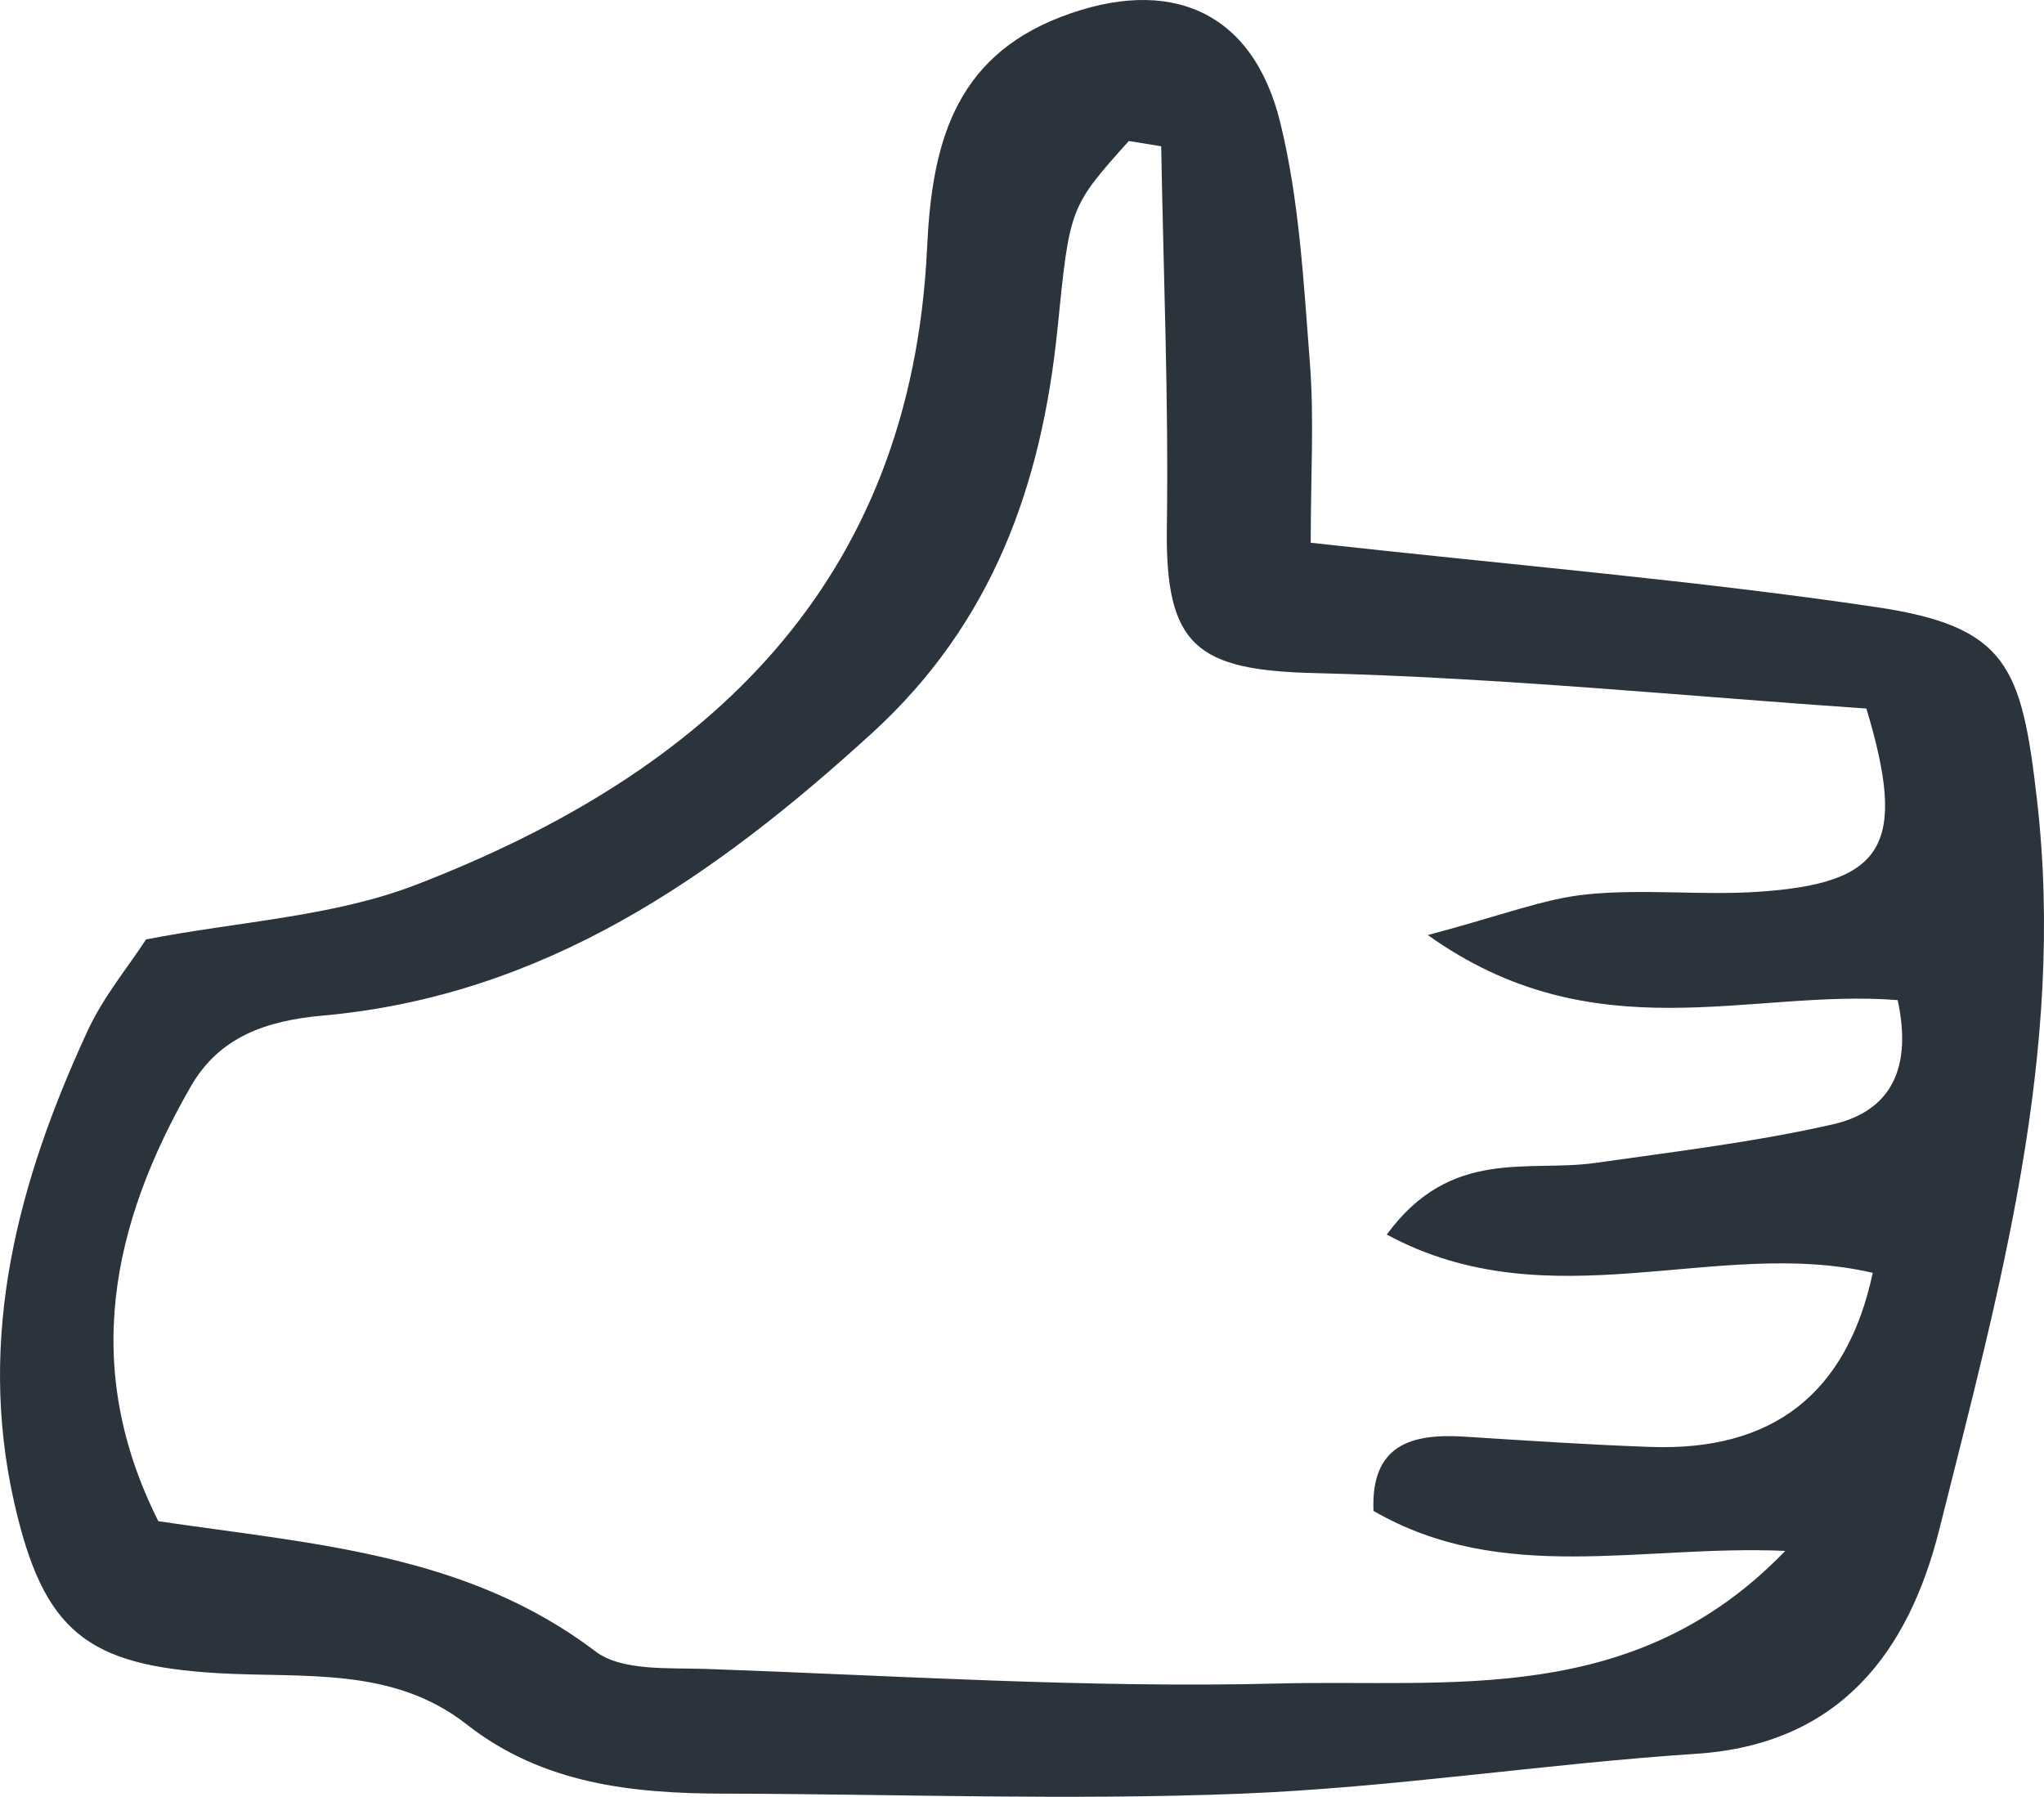 <?xml version="1.0" encoding="iso-8859-1"?>
<!-- Generator: Adobe Illustrator 18.1.1, SVG Export Plug-In . SVG Version: 6.00 Build 0)  -->
<svg version="1.1" id="Layer_1" xmlns="http://www.w3.org/2000/svg" xmlns:xlink="http://www.w3.org/1999/xlink" x="0px" y="0px"
	 viewBox="0 0 144.7 127.206" style="enable-background:new 0 0 144.7 127.206;" xml:space="preserve">
<path style="fill:#2B343D;" d="M92.789,38.425c14.573,1.615,27.345,2.674,39.997,4.549c9.331,1.382,10.33,4.198,11.417,13.639
	c2.061,17.907-2.681,34.746-6.911,51.653c-2.149,8.59-6.978,15.223-17.203,15.894c-10.771,0.708-21.489,2.4-32.264,2.827
	c-12.163,0.482-24.363,0.022-36.547-0.004c-6.525-0.014-12.85-0.672-18.249-4.909c-5.232-4.105-11.544-3.27-17.553-3.618
	c-9.313-0.541-12.402-2.932-14.473-12.093c-2.666-11.79,0.298-22.788,5.207-33.403c1.112-2.405,2.868-4.513,4.13-6.454
	c6.63-1.281,13.23-1.604,19.087-3.859C50.07,54.698,64.52,41.33,65.632,17.524c0.332-7.114,1.82-13.39,9.47-16.326
	c7.651-2.937,13.583-0.488,15.536,7.495c1.348,5.509,1.649,11.302,2.092,16.994C93.037,29.623,92.789,33.602,92.789,38.425z
	 M82.204,10.356c-0.764-0.124-1.527-0.249-2.291-0.374c-4.206,4.691-4.182,4.693-5.045,13.249
	c-1.115,11.047-4.569,20.852-13.146,28.68C50.5,62.153,38.463,70.504,22.852,71.899c-4.016,0.359-7.326,1.51-9.336,5.003
	c-5.652,9.823-7.77,19.942-2.305,30.794c10.96,1.618,21.822,2.294,30.935,9.21c1.867,1.417,5.185,1.155,7.85,1.248
	c13.52,0.475,27.059,1.373,40.563,1.031c12.12-0.307,25.144,1.704,35.82-9.387c-10.204-0.451-20.023,2.443-29.147-2.833
	c-0.186-4.664,2.64-5.501,6.468-5.255c4.381,0.28,8.763,0.572,13.148,0.727c8.631,0.306,13.889-3.742,15.73-12.324
	c-11.032-2.578-22.852,3.537-34.405-2.712c4.539-6.197,10.007-4.394,14.751-5.069c5.621-0.8,11.283-1.474,16.808-2.728
	c4.252-0.965,5.623-4.123,4.608-8.8c-10.432-0.83-21.459,3.827-33.26-4.606c5.262-1.393,8.213-2.574,11.253-2.881
	c4.015-0.405,8.114,0.089,12.151-0.183c8.935-0.6,10.557-3.288,7.642-12.971c-12.863-0.877-25.94-2.194-39.042-2.51
	c-8.385-0.202-10.601-1.915-10.479-10.331C82.736,28.337,82.36,19.345,82.204,10.356z"/>
<g>
</g>
<g>
</g>
<g>
</g>
<g>
</g>
<g>
</g>
<g>
</g>
<g>
</g>
<g>
</g>
<g>
</g>
<g>
</g>
<g>
</g>
<g>
</g>
<g>
</g>
<g>
</g>
<g>
</g>
</svg>

